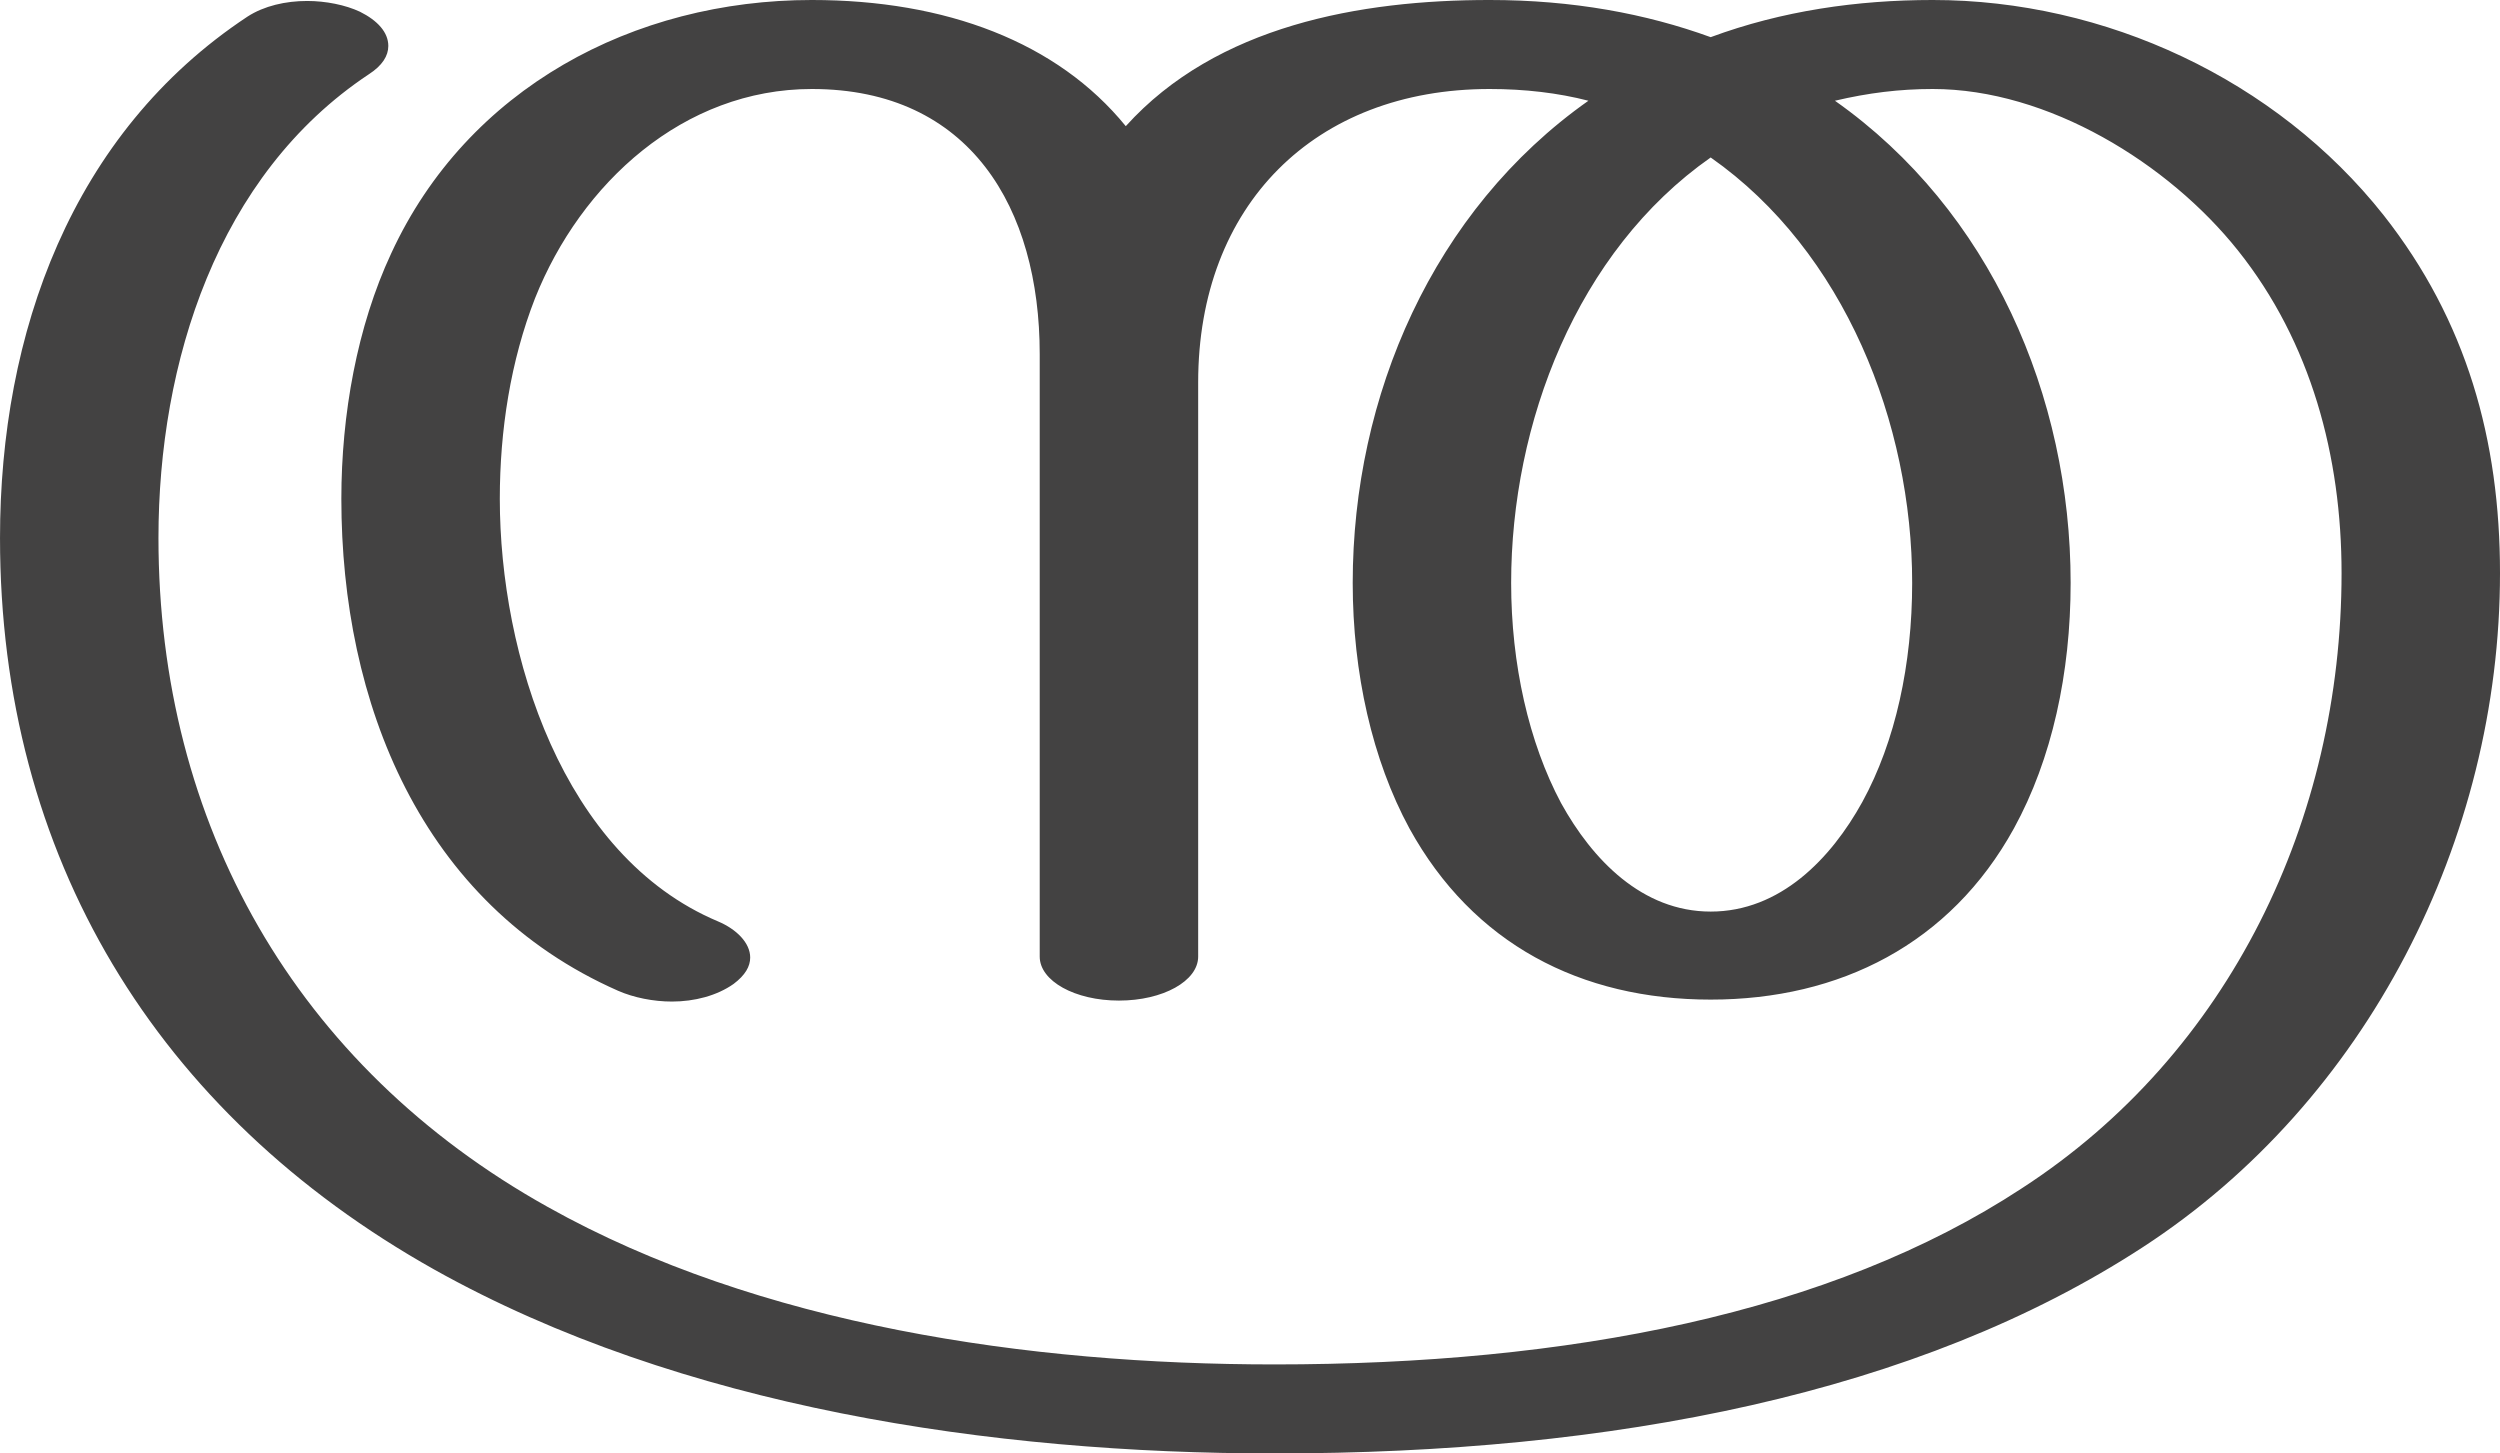<?xml version="1.0" encoding="UTF-8"?>
<!DOCTYPE svg PUBLIC "-//W3C//DTD SVG 1.1//EN" "http://www.w3.org/Graphics/SVG/1.1/DTD/svg11.dtd">
<!-- Creator: CorelDRAW X8 -->
<svg xmlns="http://www.w3.org/2000/svg" xml:space="preserve" width="2556px" height="1486px" version="1.1" style="shape-rendering:geometricPrecision; text-rendering:geometricPrecision; image-rendering:optimizeQuality; fill-rule:evenodd; clip-rule:evenodd"
viewBox="0 0 2556 1486"
 xmlns:xlink="http://www.w3.org/1999/xlink">
 <defs>
  <style type="text/css">
   <![CDATA[
    .fil0 {fill:#434242;fill-rule:nonzero}
   ]]>
  </style>
 </defs>
 <g id="Layer_x0020_1">
  <path class="fil0" d="M1303 1486c346,0 658,-61 888,-211 229,-149 365,-417 365,-689 0,-136 -34,-258 -119,-366 -110,-139 -285,-220 -461,-220 -77,0 -154,11 -227,38 -66,-24 -141,-38 -226,-38 -132,0 -279,26 -372,129 -70,-86 -184,-129 -321,-129 -182,0 -352,90 -430,259 -35,75 -51,165 -51,251 0,208 81,414 283,503 16,7 36,11 55,11 23,0 46,-6 63,-18 12,-9 17,-18 17,-27 0,-15 -14,-29 -33,-37 -159,-67 -223,-273 -223,-432 0,-70 11,-141 36,-205 47,-118 152,-214 283,-214 162,0 233,122 233,271l0 616c0,25 36,45 81,45 45,0 81,-20 81,-45l0 -587c0,-181 119,-300 298,-300 36,0 70,4 101,12 -159,112 -241,302 -241,493 0,92 20,181 58,251 65,118 175,175 308,175 132,0 245,-57 310,-175 39,-71 58,-159 58,-251 0,-191 -82,-381 -241,-493 34,-8 66,-12 100,-12 118,0 241,76 312,165 75,94 106,211 106,330 0,251 -114,491 -327,629 -195,128 -464,180 -764,180 -251,0 -527,-40 -743,-161 -258,-144 -398,-392 -398,-684 0,-179 60,-371 215,-474 14,-9 20,-19 20,-29 0,-14 -11,-26 -29,-35 -15,-7 -35,-11 -54,-11 -22,0 -44,5 -61,16 -180,119 -253,324 -253,533 0,325 159,588 444,748 252,141 570,188 859,188zm446 -554c-70,0 -121,-53 -153,-111 -33,-62 -51,-142 -51,-225 0,-163 67,-339 204,-435 137,96 206,272 206,435 0,83 -17,162 -51,224 -32,58 -84,112 -155,112z"/>
 </g>
</svg>

